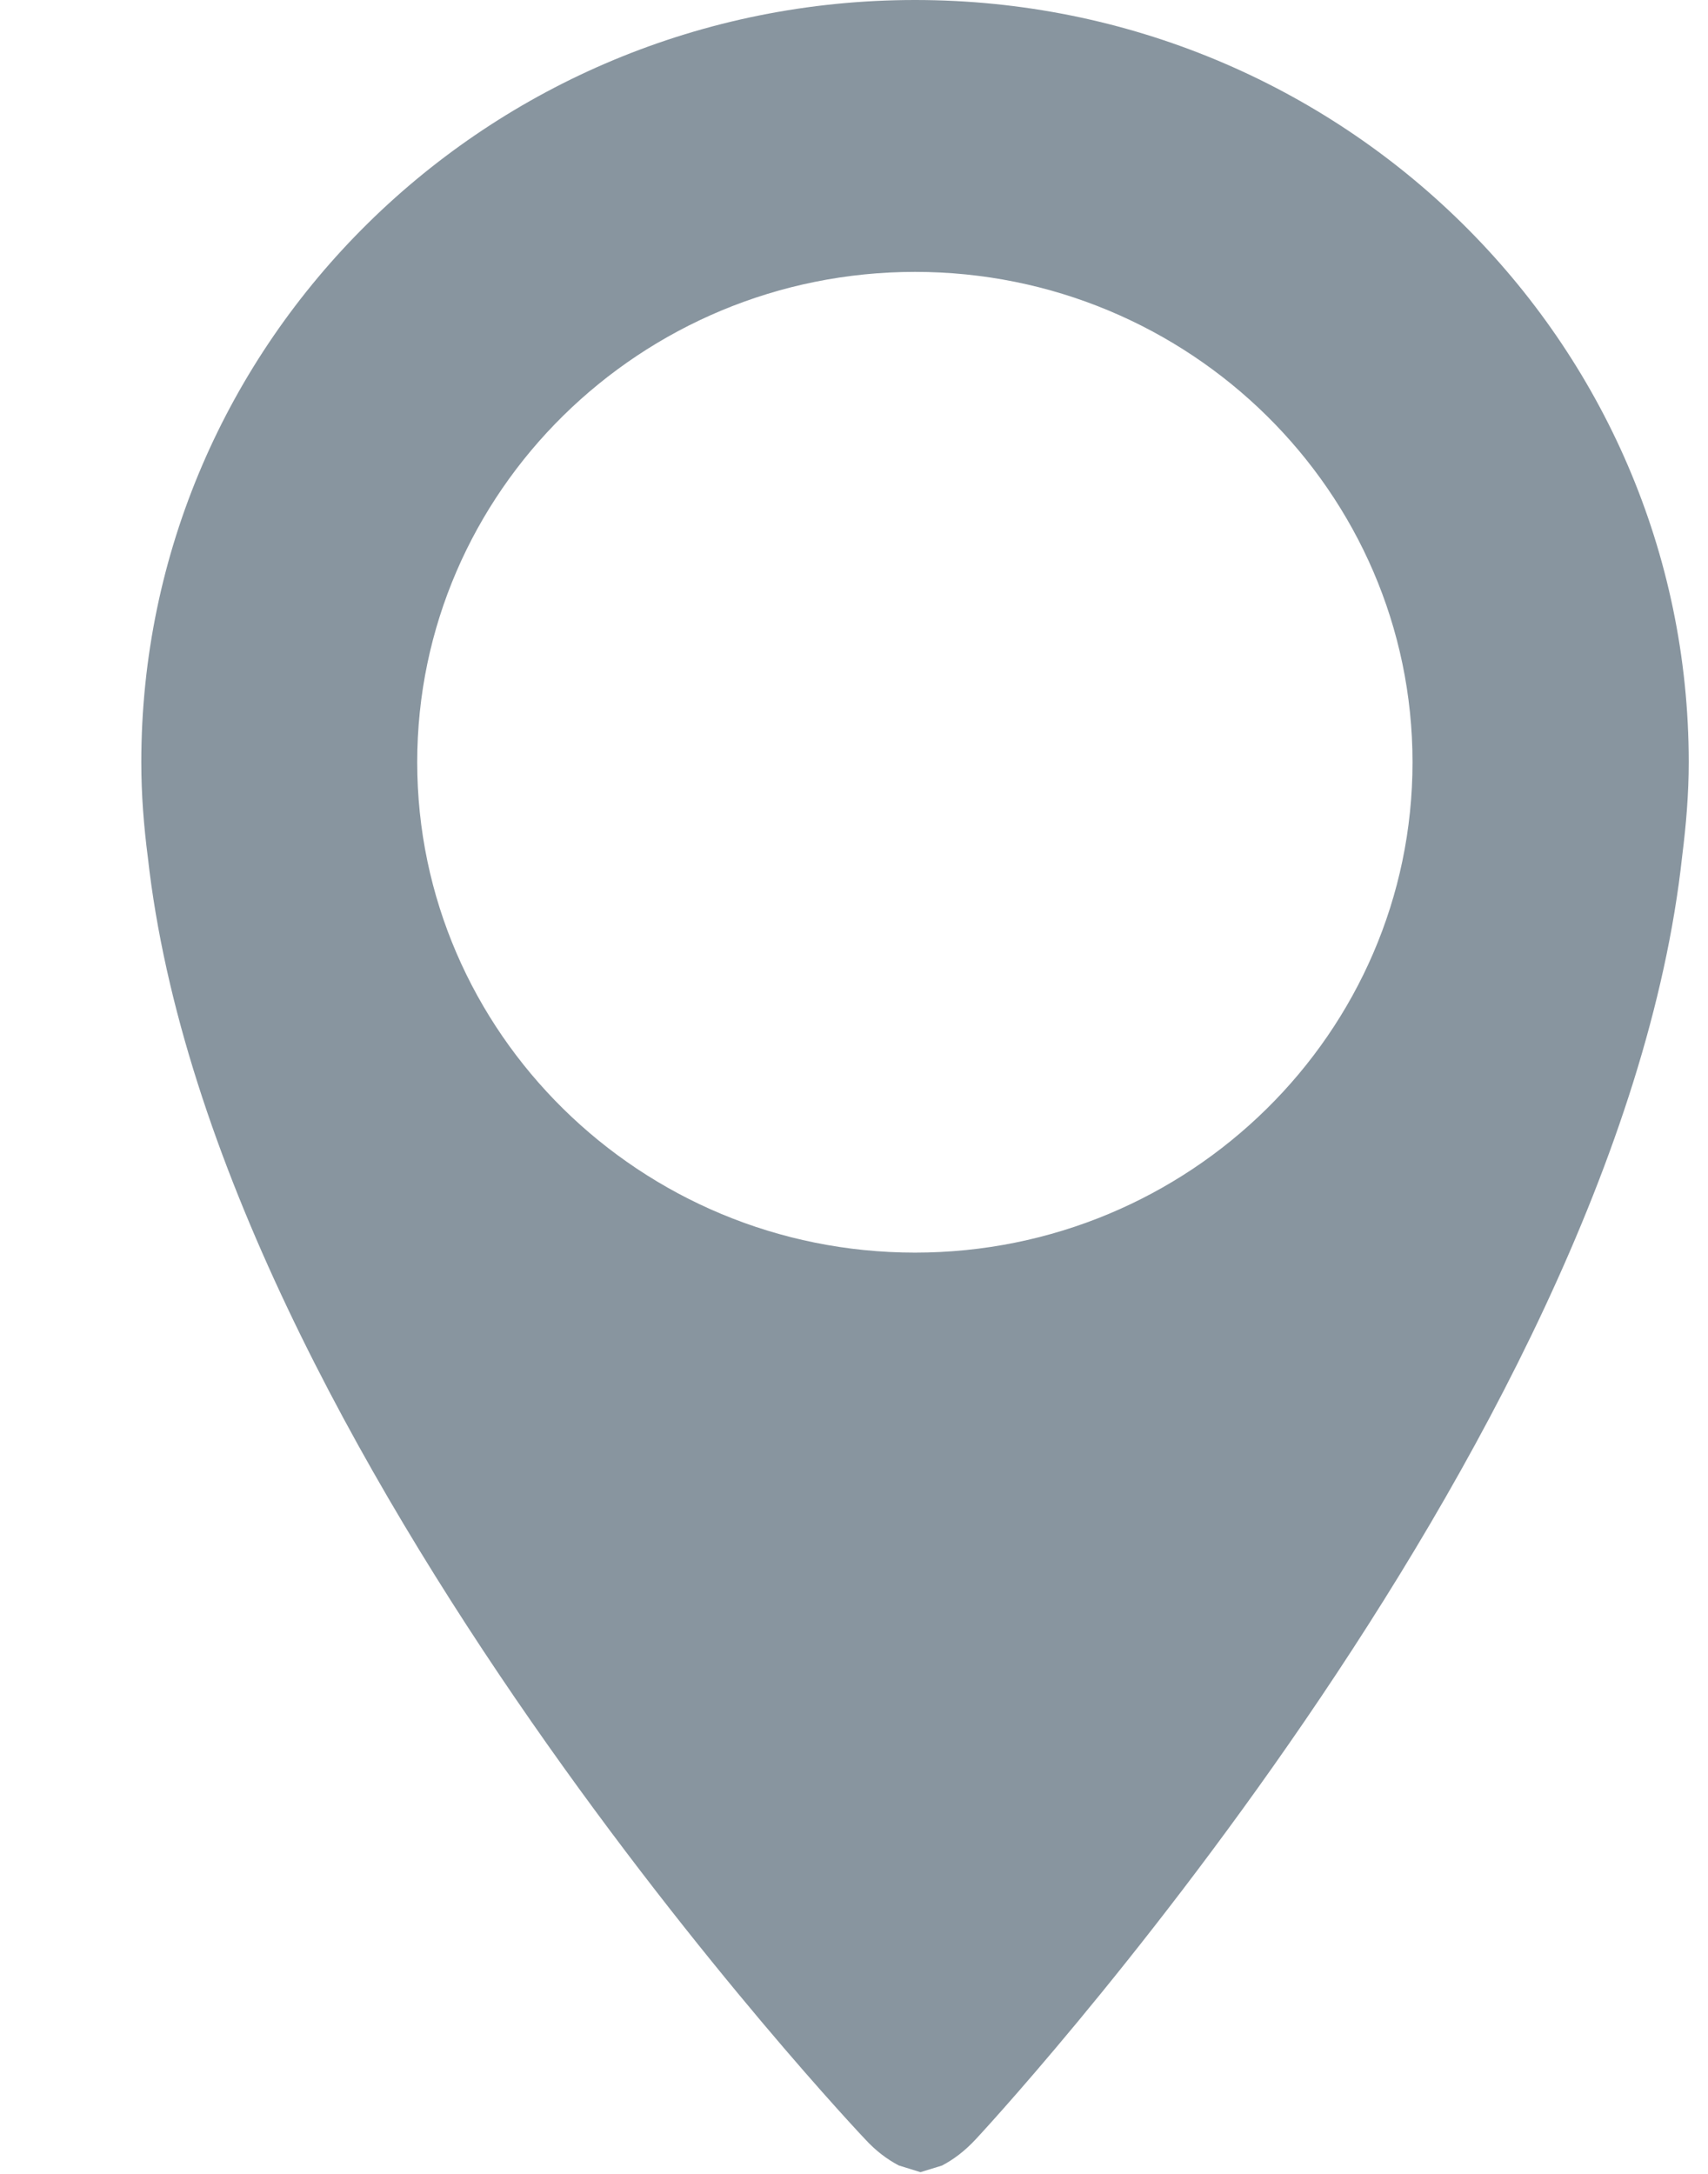 <?xml version="1.0" encoding="UTF-8"?>
<svg width="11px" height="14px" viewBox="0 0 11 14" version="1.1" xmlns="http://www.w3.org/2000/svg" xmlns:xlink="http://www.w3.org/1999/xlink">
    <!-- Generator: sketchtool 50.2 (55047) - http://www.bohemiancoding.com/sketch -->
    <title>BD2967B2-D5EF-45E1-8649-72E9E2940964</title>
    <desc>Created with sketchtool.</desc>
    <defs></defs>
    <g id="Page-1" stroke="none" stroke-width="1" fill="none" fill-rule="evenodd" opacity="0.7">
        <g id="Homepage" transform="translate(-693, -3461)" fill="#566876" fill-rule="nonzero">
            <g id="Latest-Winners" transform="translate(0, 2727)">
                <g id="2" transform="translate(530, 301)">
                    <g id="Location:" transform="translate(163, 431)">
                        <g id="map-pin-silhouette" transform="translate(0.898, 2)">
                            <g id="icon">
                                <path d="M4.995,0 C2.243,0 0.012,2.198 0.012,4.909 C0.012,5.117 0.028,5.319 0.054,5.52 C0.48,9.354 4.671,13.774 4.671,13.774 C4.746,13.856 4.818,13.907 4.887,13.944 L4.891,13.946 L5.03,13.989 L5.17,13.946 L5.173,13.944 C5.243,13.907 5.315,13.854 5.389,13.774 C5.389,13.774 9.52,9.346 9.936,5.511 C9.961,5.313 9.978,5.112 9.978,4.908 C9.977,2.198 7.747,0 4.995,0 Z M4.995,8.067 C3.228,8.067 1.789,6.65 1.789,4.909 C1.789,3.168 3.228,1.751 4.995,1.751 C6.762,1.751 8.199,3.168 8.199,4.909 C8.199,6.65 6.762,8.067 4.995,8.067 Z" id="Shape"></path>
                            </g>
                        </g>
                    </g>
                </g>
            </g>
        </g>
    </g>
</svg>